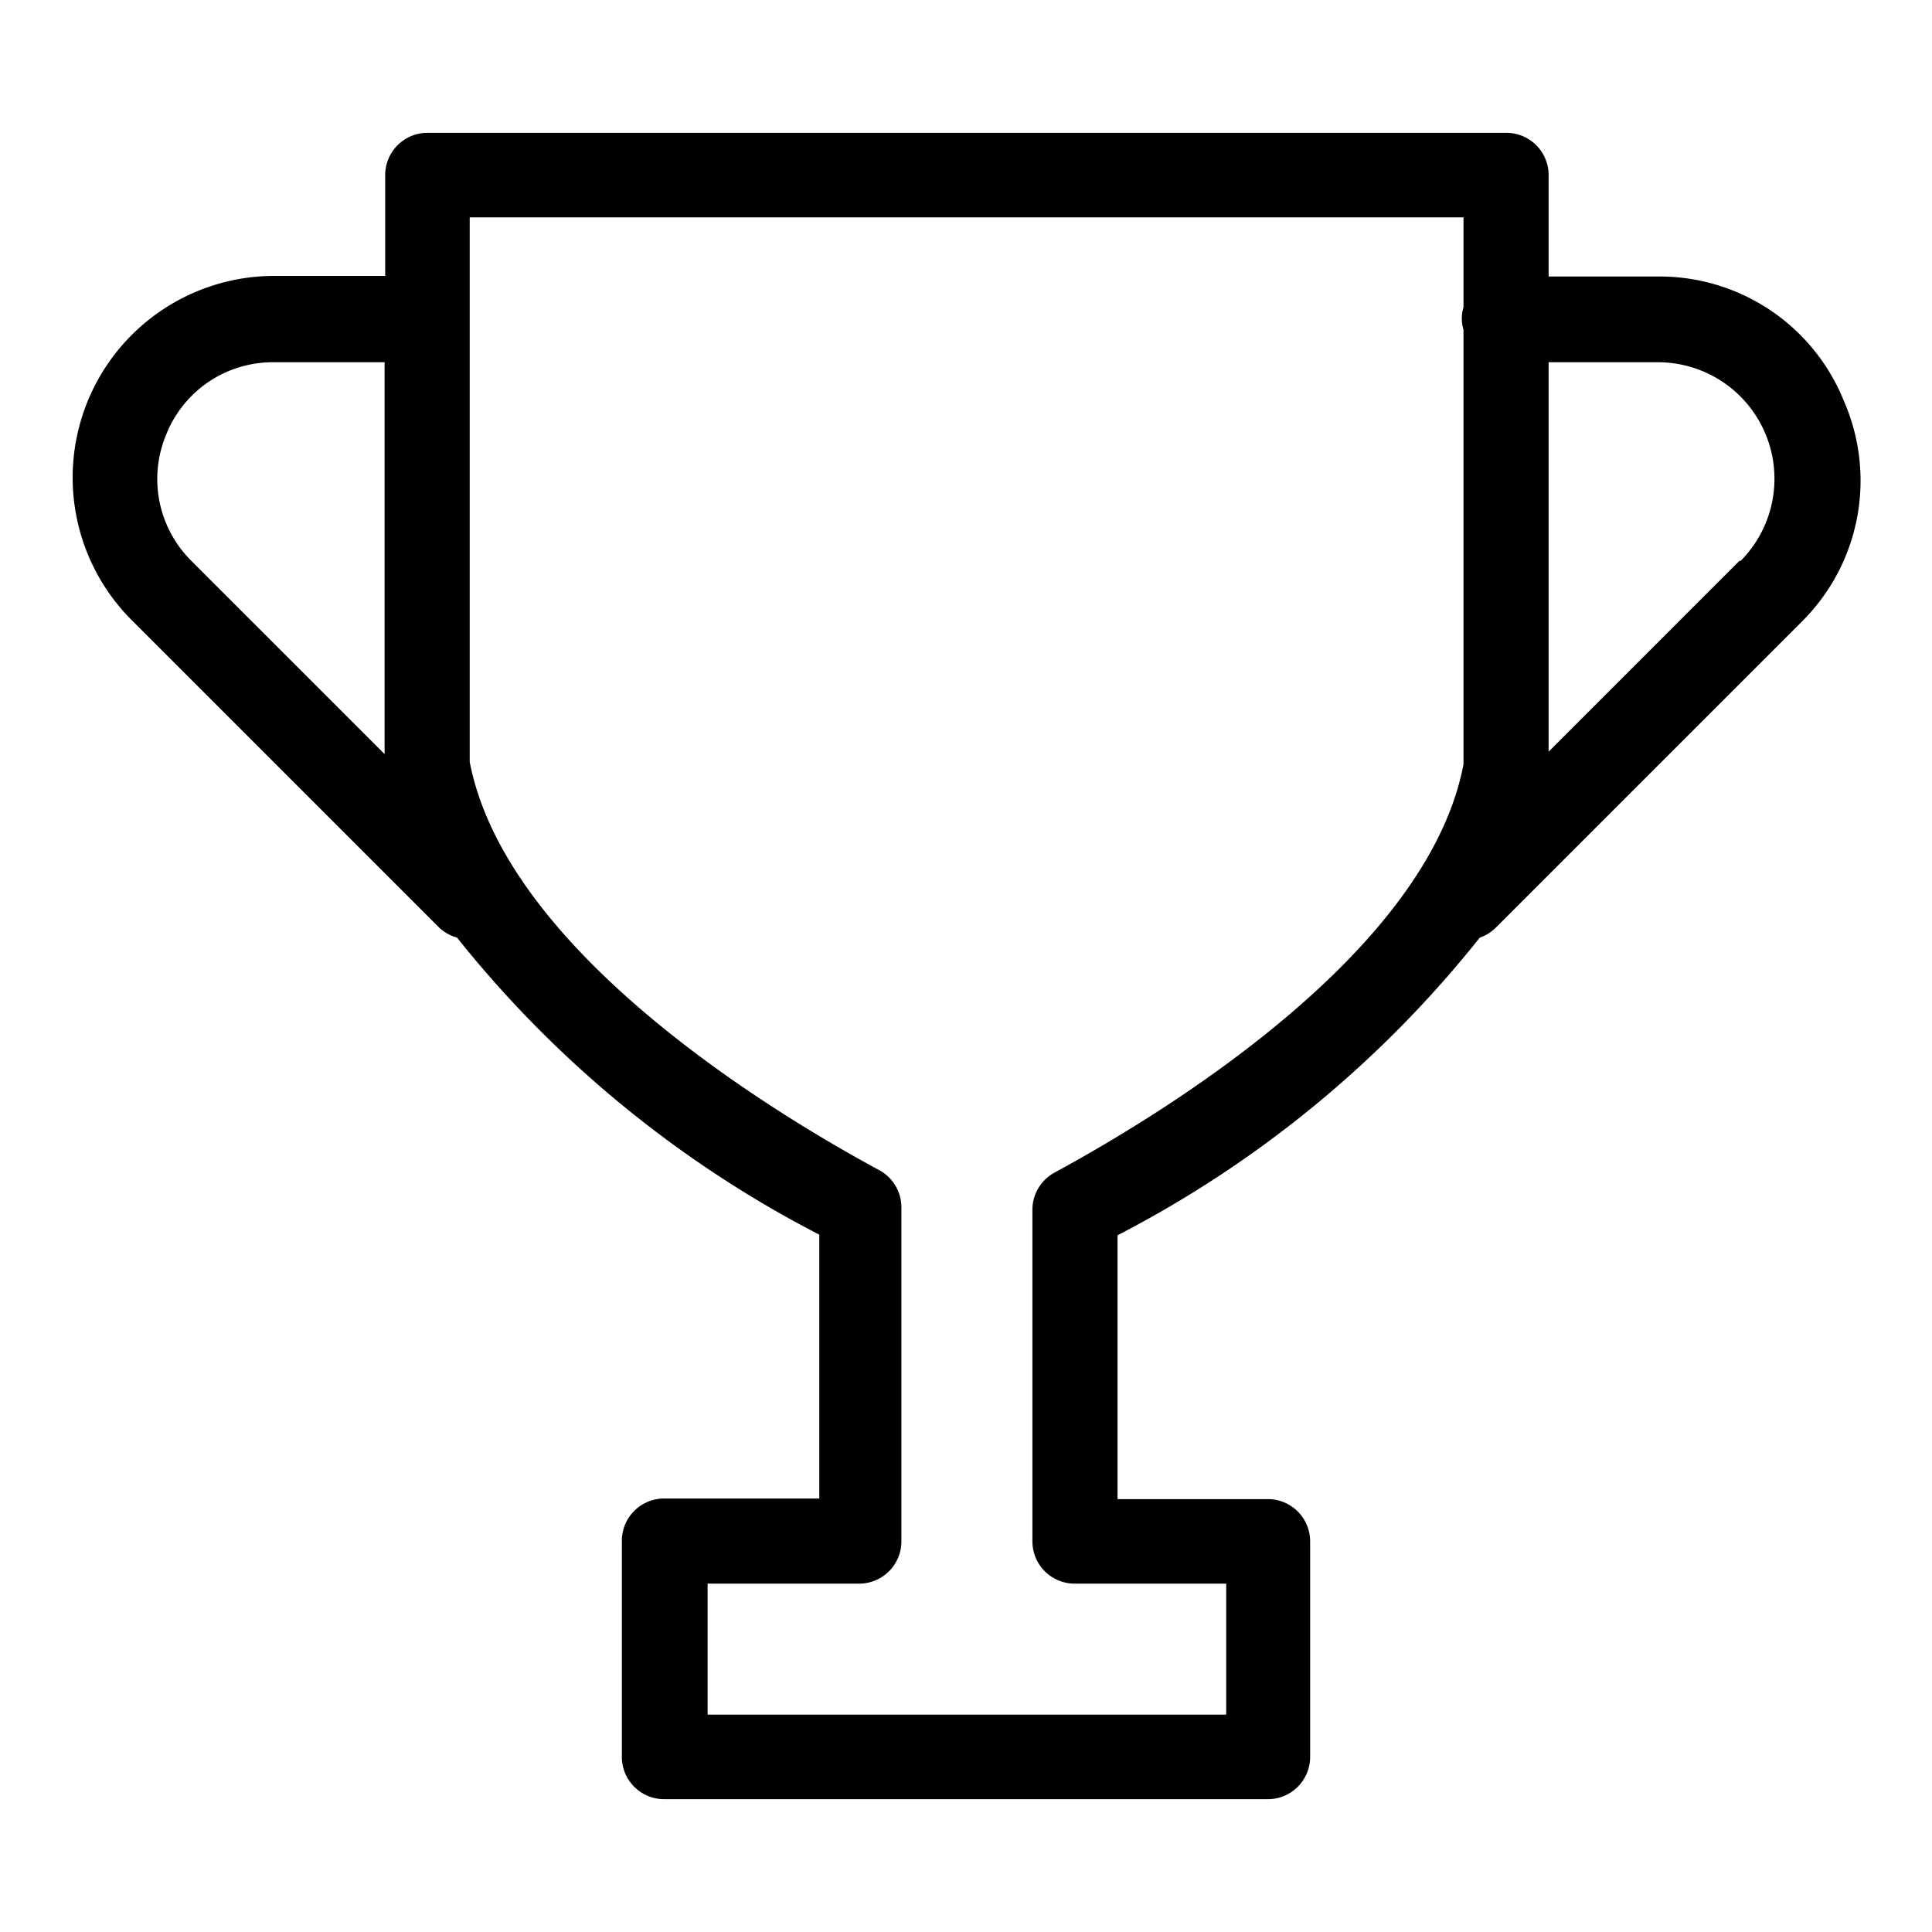 <svg xmlns="http://www.w3.org/2000/svg" viewBox="0 0 32 32" fill="currentColor">
  <title>trophy</title>
  <path d="M30.54,6.64a3.29,3.29,0,0,0-3.09-2.06h-1.8V2.9a.7.7,0,0,0-.7-.7H7.08a.7.7,0,0,0-.7.7V4.57H4.54a3.34,3.34,0,0,0-2.36,5.7l5.08,5.08a.7.7,0,0,0,.31.18,18.55,18.55,0,0,0,6,4.92v4.37H11a.7.7,0,0,0-.7.7V29.1a.7.7,0,0,0,.7.7H21a.7.7,0,0,0,.7-.7V25.53a.7.7,0,0,0-.7-.7H18.51V20.46a18.53,18.53,0,0,0,6-4.93.7.7,0,0,0,.27-.17l5.08-5.08A3.29,3.29,0,0,0,30.54,6.64ZM2.76,7.18A1.9,1.9,0,0,1,4.54,6H6.37v6.49l-3.2-3.2A1.91,1.91,0,0,1,2.76,7.18ZM17.47,19.42a.7.7,0,0,0-.37.62v5.49a.7.7,0,0,0,.7.7h2.51V28.4H11.72V26.23h2.51a.7.7,0,0,0,.7-.7V20a.7.7,0,0,0-.37-.62c-1.85-1-6.18-3.65-6.78-6.76V3.6H24.24V5.09a.63.63,0,0,0,0,.37v7.2C23.65,15.77,19.31,18.42,17.47,19.42ZM28.82,9.28l-3.17,3.17V6h1.8a1.93,1.93,0,0,1,1.37,3.3Z"/>
</svg>

